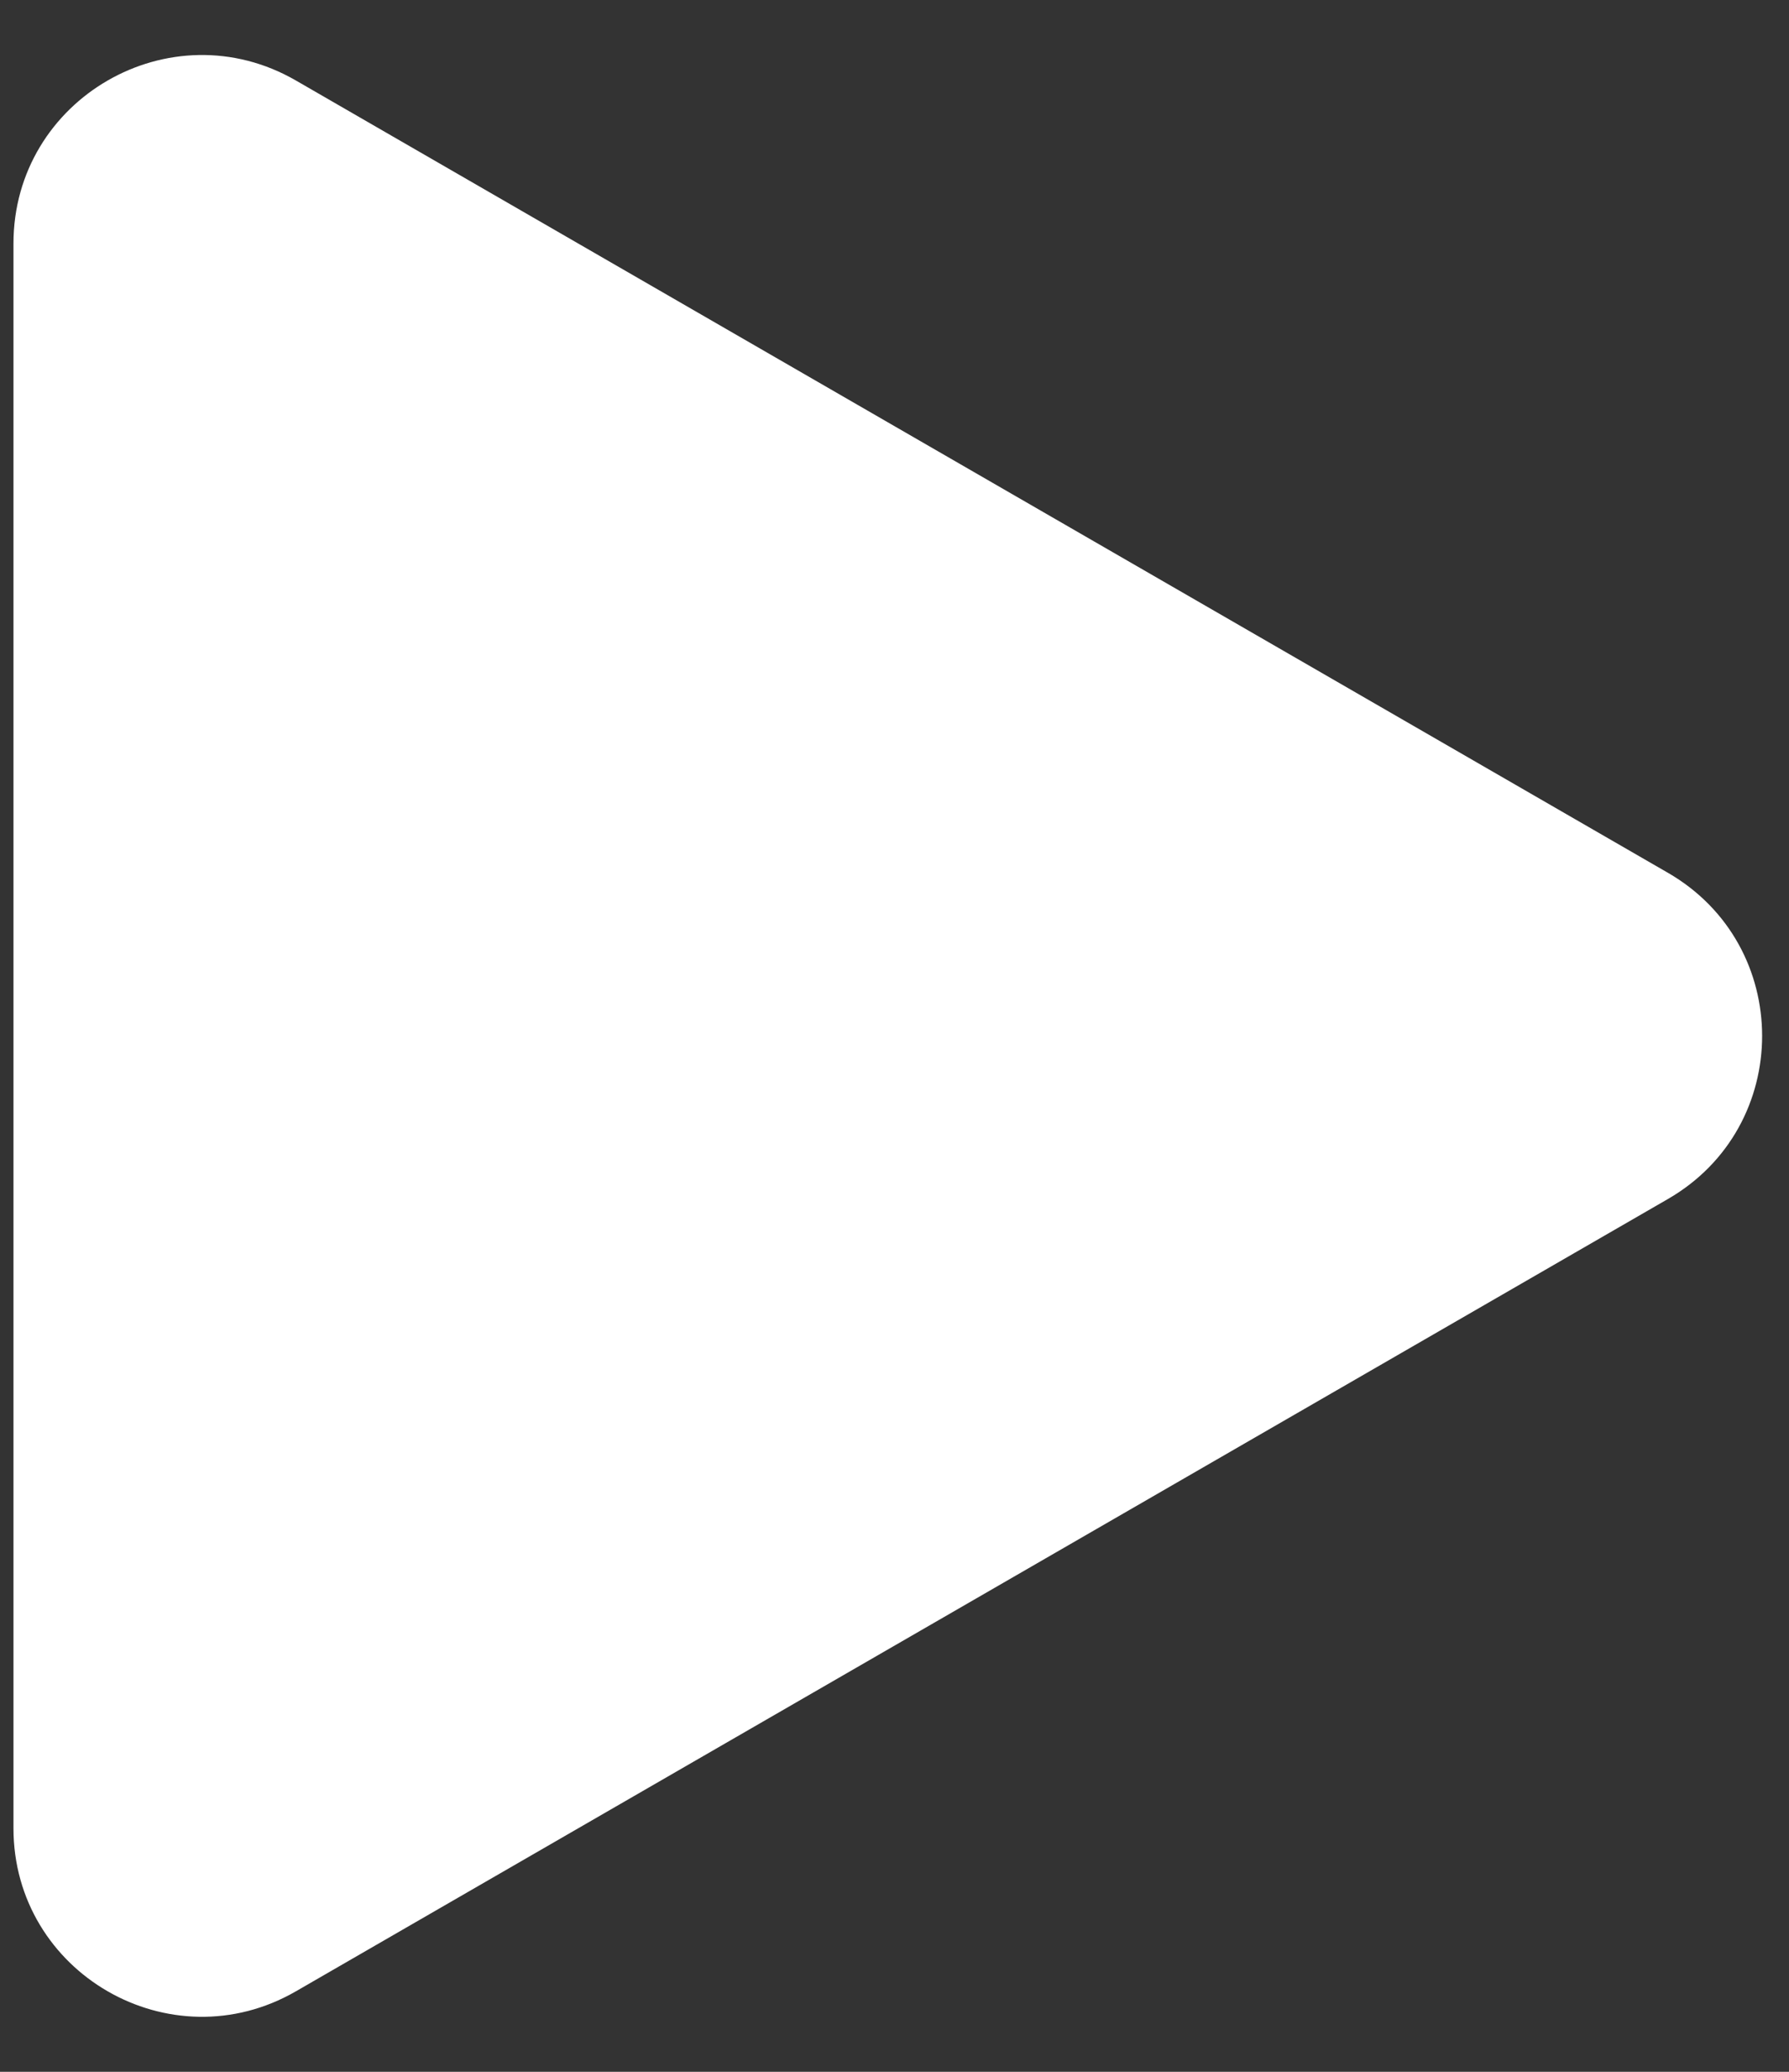 <svg width="19" height="22" viewBox="0 0 19 22" fill="none" xmlns="http://www.w3.org/2000/svg">
<rect x="0" y="0" width="19" height="22" fill="#333333" stroke="none"/>
<path d="M17.714 9.268C19.048 10.038 19.048 11.962 17.714 12.732L3.143 21.145C1.81 21.915 0.143 20.952 0.143 19.413L0.143 2.587C0.143 1.048 1.81 0.085 3.143 0.855L17.714 9.268Z" fill="white"/>
</svg>
